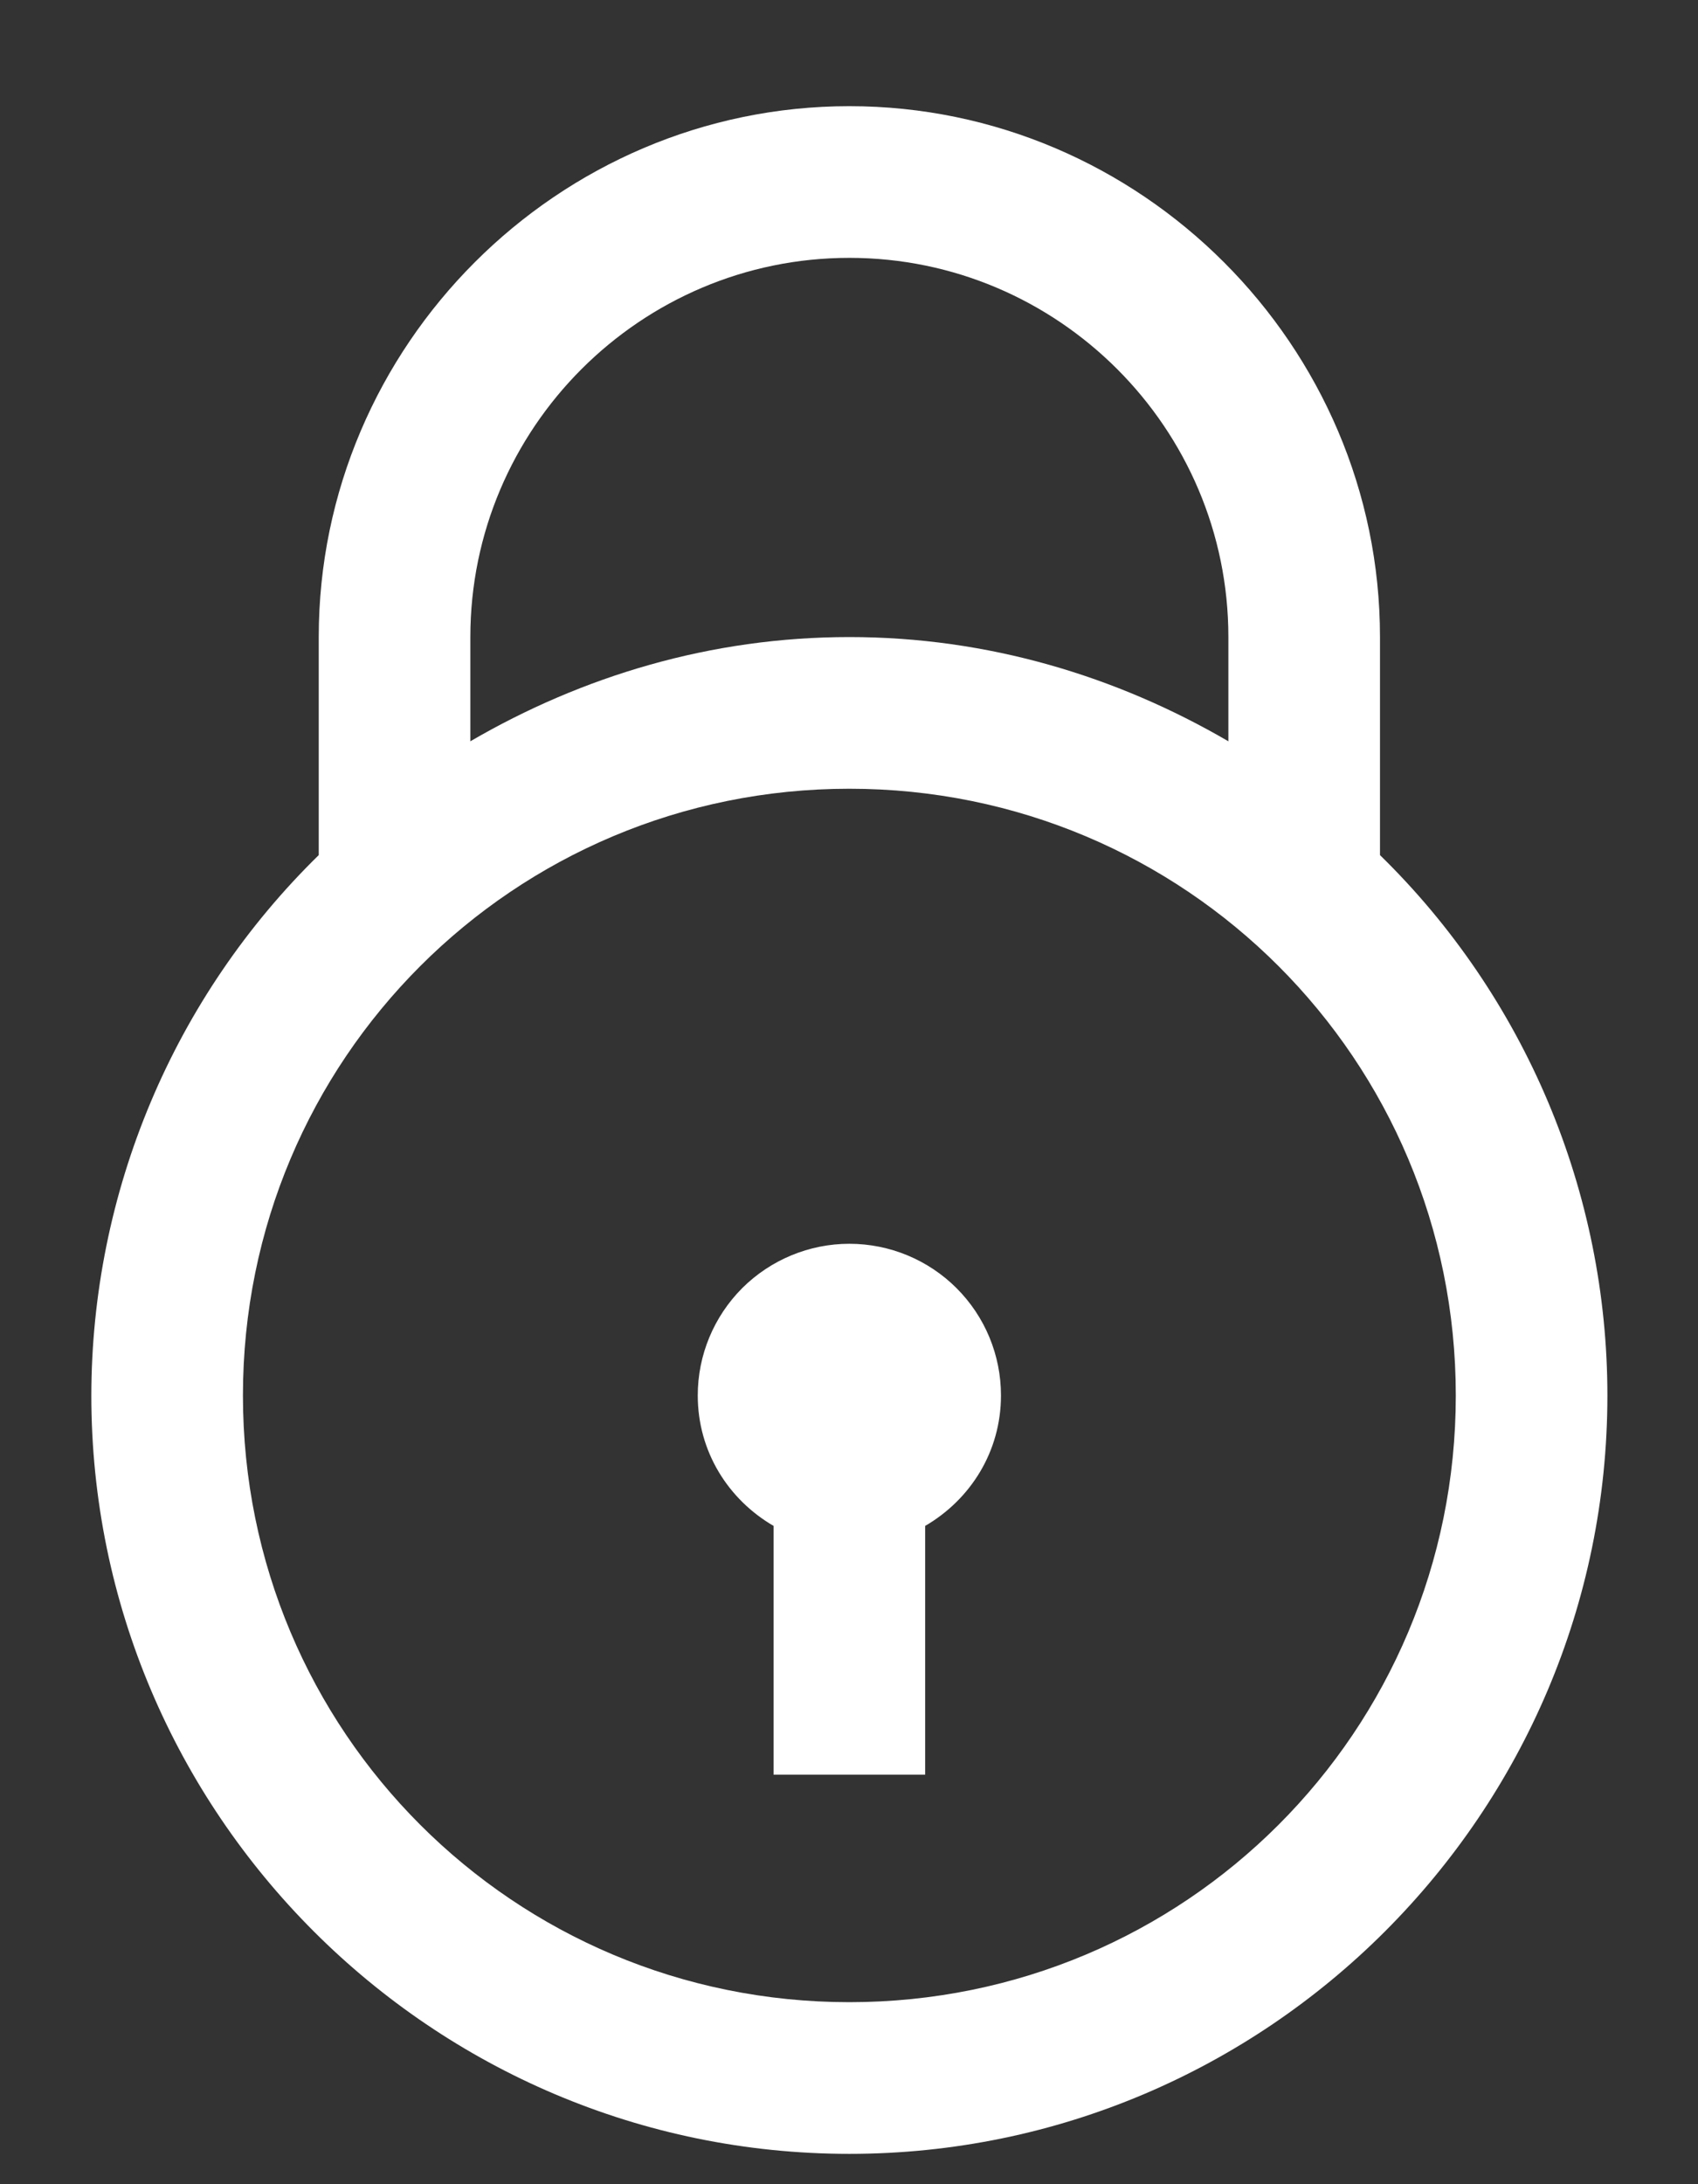 <svg width="14" height="18" viewBox="0 0 14 18" fill="none" xmlns="http://www.w3.org/2000/svg">
<rect x="0" y="0" width="14" height="18" fill="#333333" stroke="none"/>
<path d="M7.003 0.875C4.6 0.875 2.628 2.847 2.628 5.25V7.047C2.035 7.627 1.563 8.32 1.242 9.084C0.92 9.849 0.754 10.67 0.753 11.5C0.753 14.944 3.56 17.75 7.003 17.75C10.447 17.75 13.253 14.944 13.253 11.5C13.253 10.67 13.087 9.849 12.765 9.084C12.443 8.32 11.972 7.627 11.378 7.047V5.25C11.378 2.847 9.406 0.875 7.003 0.875ZM7.003 2.125C8.725 2.125 10.128 3.528 10.128 5.25V6.109C9.206 5.572 8.145 5.25 7.003 5.25C5.862 5.25 4.8 5.572 3.878 6.109V5.25C3.878 3.528 5.281 2.125 7.003 2.125ZM7.003 6.5C9.772 6.5 12.003 8.731 12.003 11.5C12.003 14.269 9.772 16.5 7.003 16.5C4.235 16.5 2.003 14.269 2.003 11.5C2.003 8.731 4.235 6.5 7.003 6.5ZM7.003 10.25C6.672 10.25 6.354 10.382 6.119 10.616C5.885 10.851 5.753 11.168 5.753 11.5C5.753 11.963 6.005 12.358 6.378 12.575V14.625H7.628V12.575C8.001 12.358 8.253 11.963 8.253 11.5C8.253 11.168 8.122 10.851 7.887 10.616C7.653 10.382 7.335 10.25 7.003 10.25V10.25Z" fill="white"/>
</svg>
